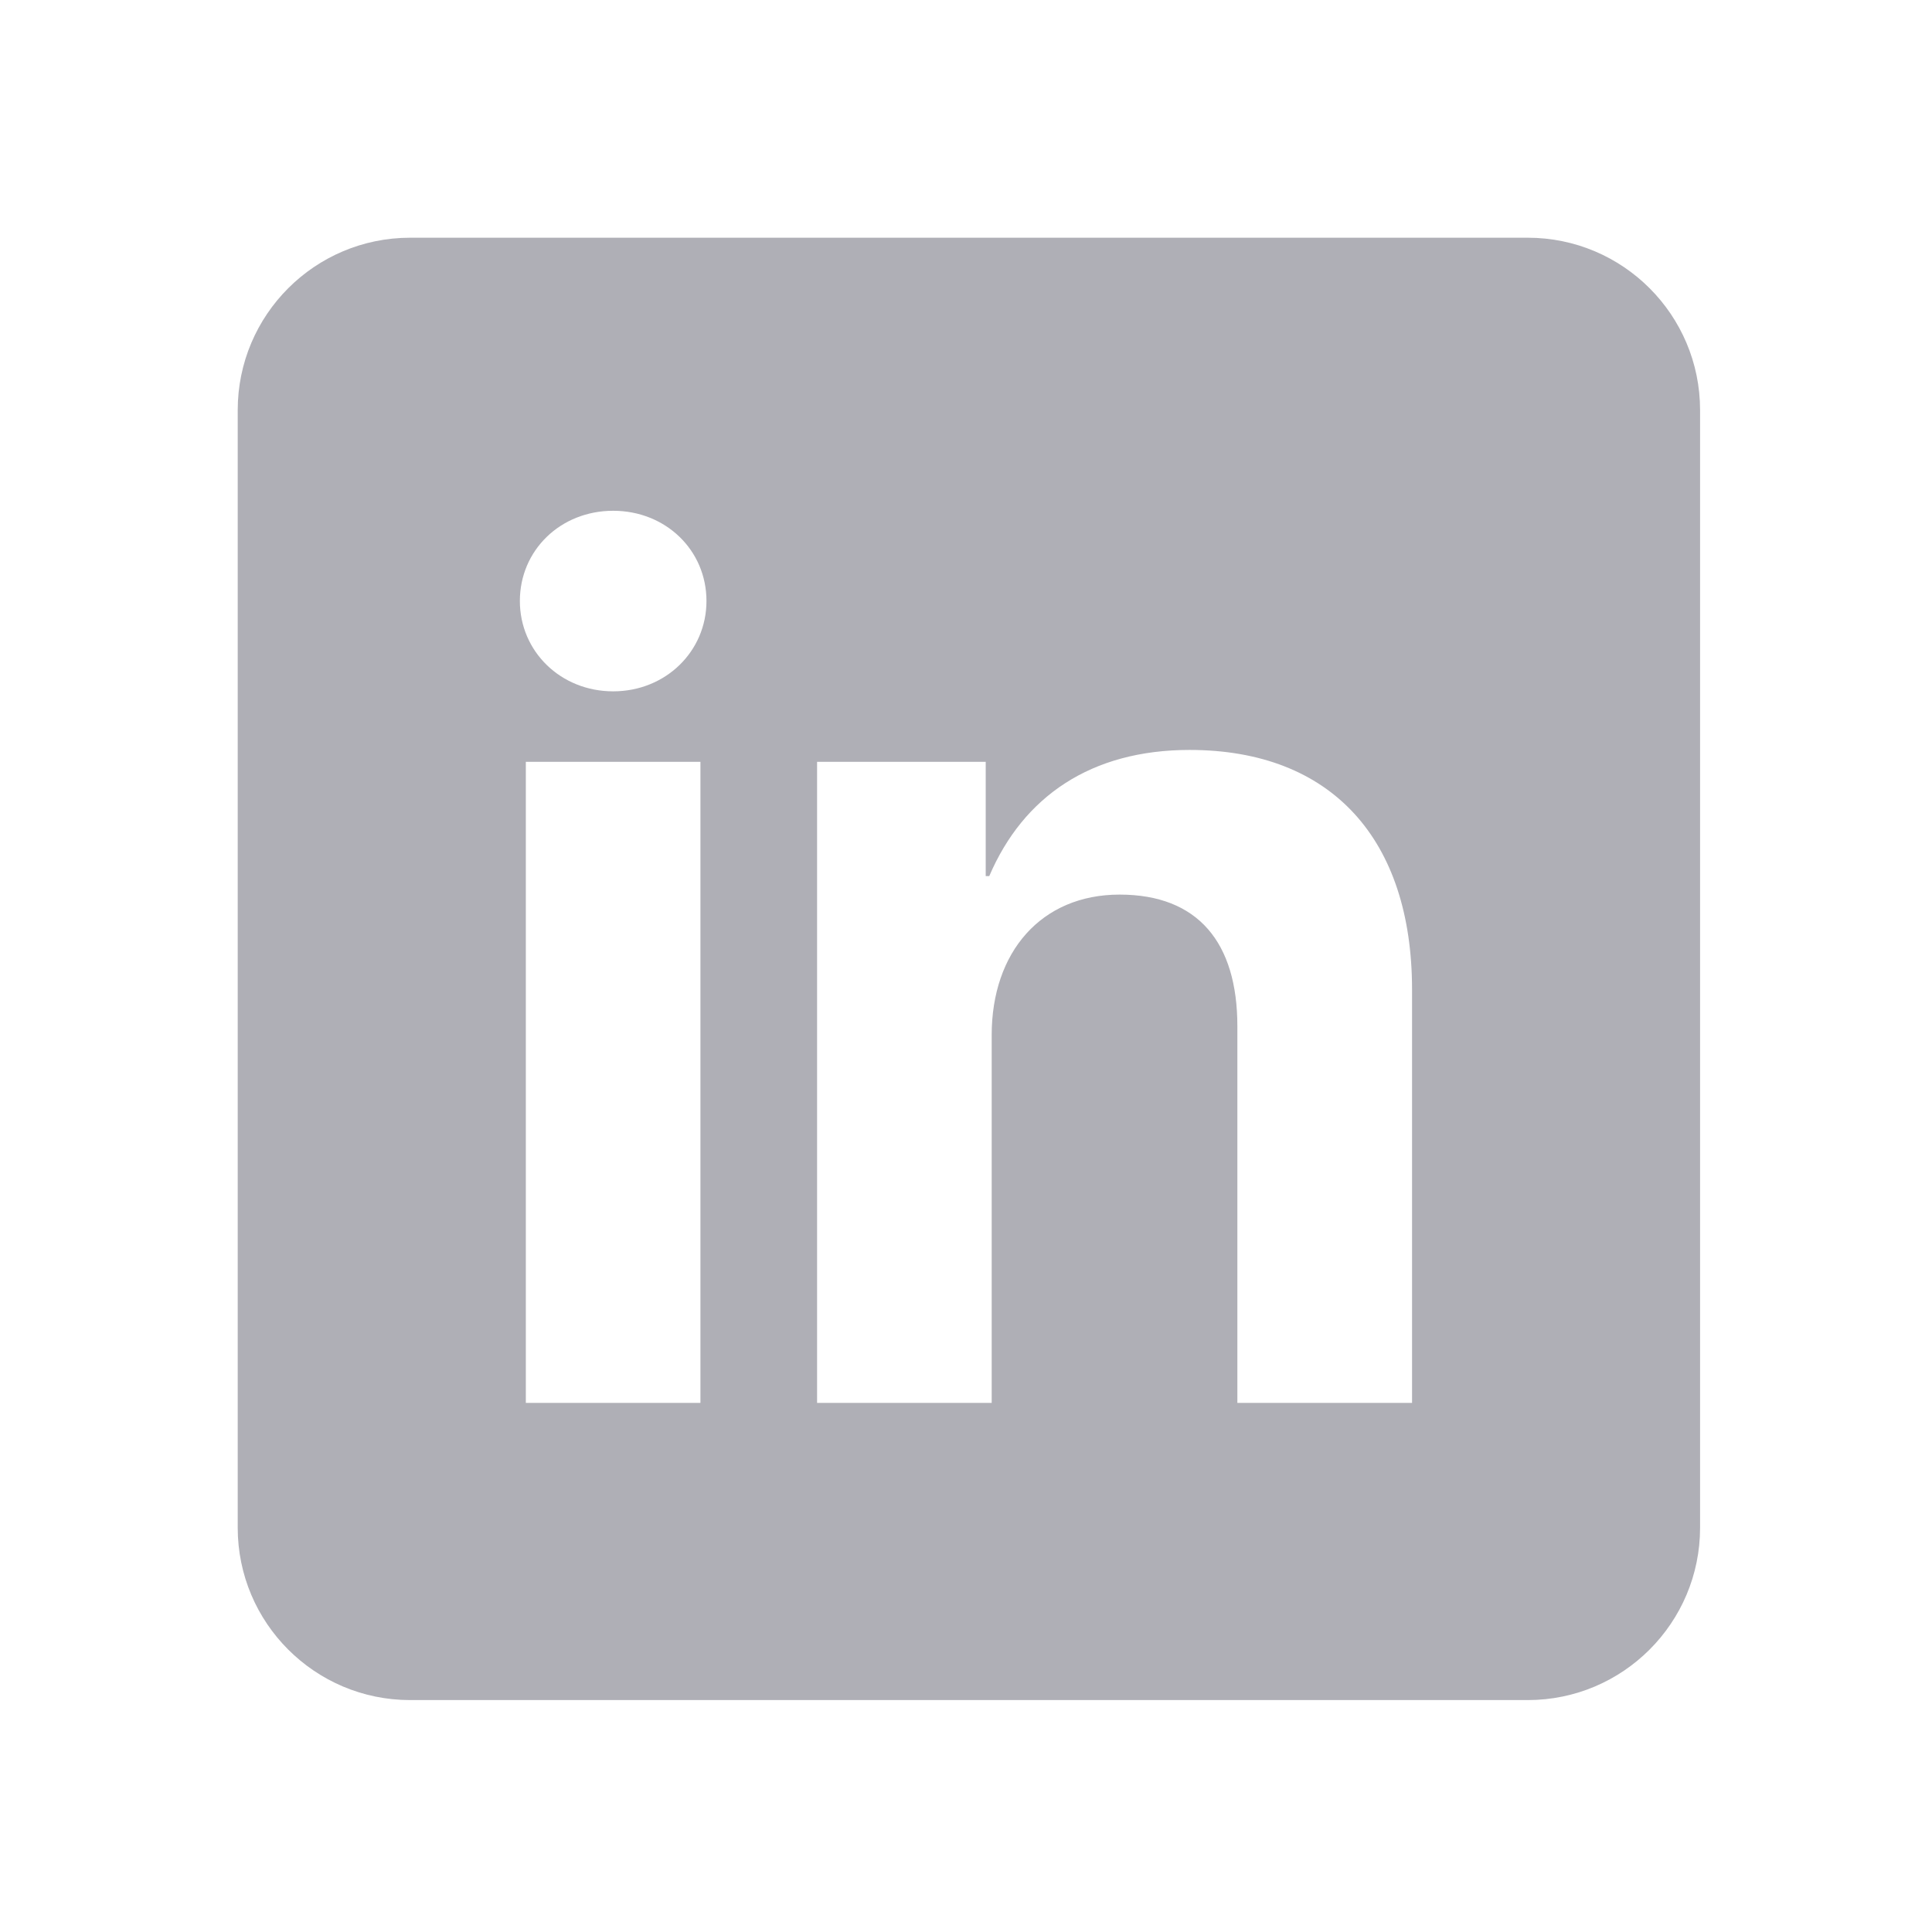 <svg width="24" height="24" viewBox="0 0 24 24" fill="none" xmlns="http://www.w3.org/2000/svg">
<path fill-rule="evenodd" clip-rule="evenodd" d="M5.095 2.953C3.912 2.953 2.953 3.912 2.953 5.095V18.978C2.953 20.16 3.912 21.119 5.095 21.119H18.978C20.16 21.119 21.119 20.16 21.119 18.978V5.095C21.119 3.912 20.16 2.953 18.978 2.953H5.095ZM6.532 9.464V17.427H8.701V9.464H6.532ZM6.458 7.466C6.458 8.09 6.963 8.588 7.617 8.588C8.27 8.588 8.776 8.09 8.776 7.466C8.776 6.835 8.27 6.345 7.617 6.345C6.963 6.345 6.458 6.835 6.458 7.466ZM10.15 9.464V17.427H12.319V12.859C12.319 11.826 12.935 11.113 13.908 11.113C14.881 11.113 15.371 11.707 15.371 12.748V17.427H17.541V12.294C17.541 10.43 16.545 9.316 14.777 9.316C13.552 9.316 12.712 9.895 12.289 10.883H12.245V9.464H10.15Z" fill="#AFAFB6"/>
</svg>
